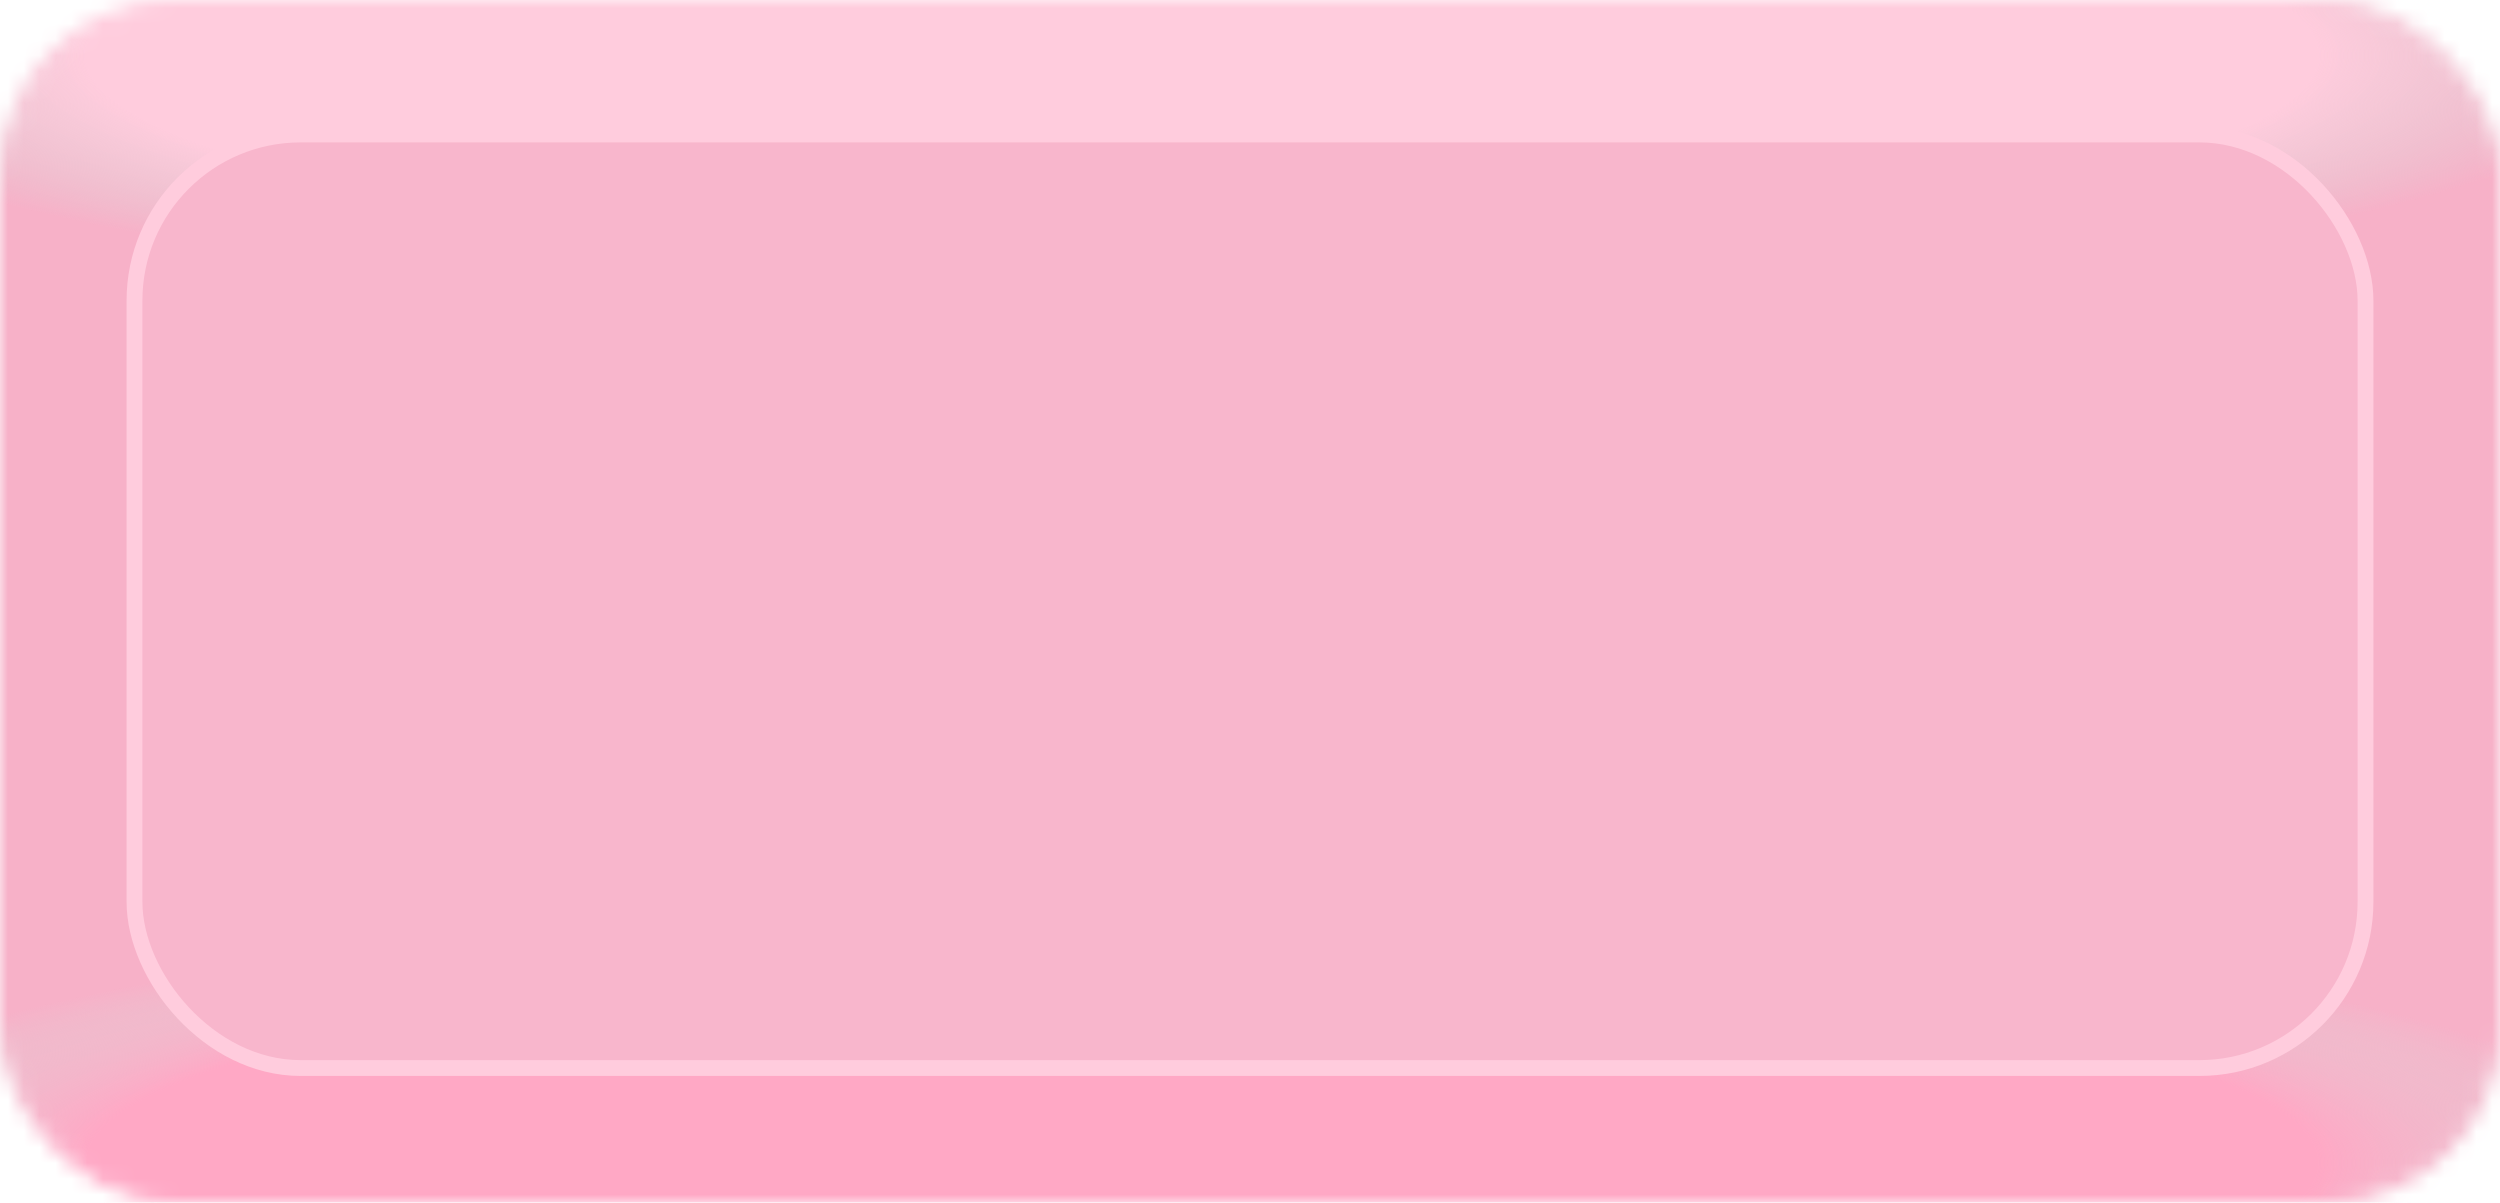 <svg width="158" height="76" viewBox="0 0 158 76" fill="none" xmlns="http://www.w3.org/2000/svg">
<mask id="mask0_24_4714" style="mask-type:alpha" maskUnits="userSpaceOnUse" x="0" y="0" width="158" height="76">
<rect x="0.5" y="0.5" width="157" height="75" rx="10.5" fill="#F8B6CC" stroke="#E6AAB9"/>
</mask>
<g mask="url(#mask0_24_4714)">
<rect width="158" height="76" fill="#F7B1C8"/>
<ellipse cx="75.962" cy="73.5" rx="92.167" ry="16.5" fill="url(#paint0_radial_24_4714)"/>
<ellipse cx="75.962" cy="3.5" rx="92.167" ry="16.5" fill="url(#paint1_radial_24_4714)"/>
</g>
<rect x="8.5" y="8.5" width="141" height="59" rx="10.5" fill="#F8B6CC" stroke="#FFCCDD"/>
<defs>
<radialGradient id="paint0_radial_24_4714" cx="0" cy="0" r="1" gradientUnits="userSpaceOnUse" gradientTransform="translate(75.962 73.5) rotate(90) scale(16.5 92.167)">
<stop stop-color="#FFA8C5"/>
<stop offset="0.766" stop-color="#FFA8C5"/>
<stop offset="1" stop-color="#D9D9D9" stop-opacity="0"/>
</radialGradient>
<radialGradient id="paint1_radial_24_4714" cx="0" cy="0" r="1" gradientUnits="userSpaceOnUse" gradientTransform="translate(75.962 3.5) rotate(90) scale(16.5 92.167)">
<stop stop-color="#F8B6CC"/>
<stop stop-color="#FFCCDD"/>
<stop offset="0.766" stop-color="#FFCCDD"/>
<stop offset="1" stop-color="#D9D9D9" stop-opacity="0"/>
</radialGradient>
</defs>
</svg>
